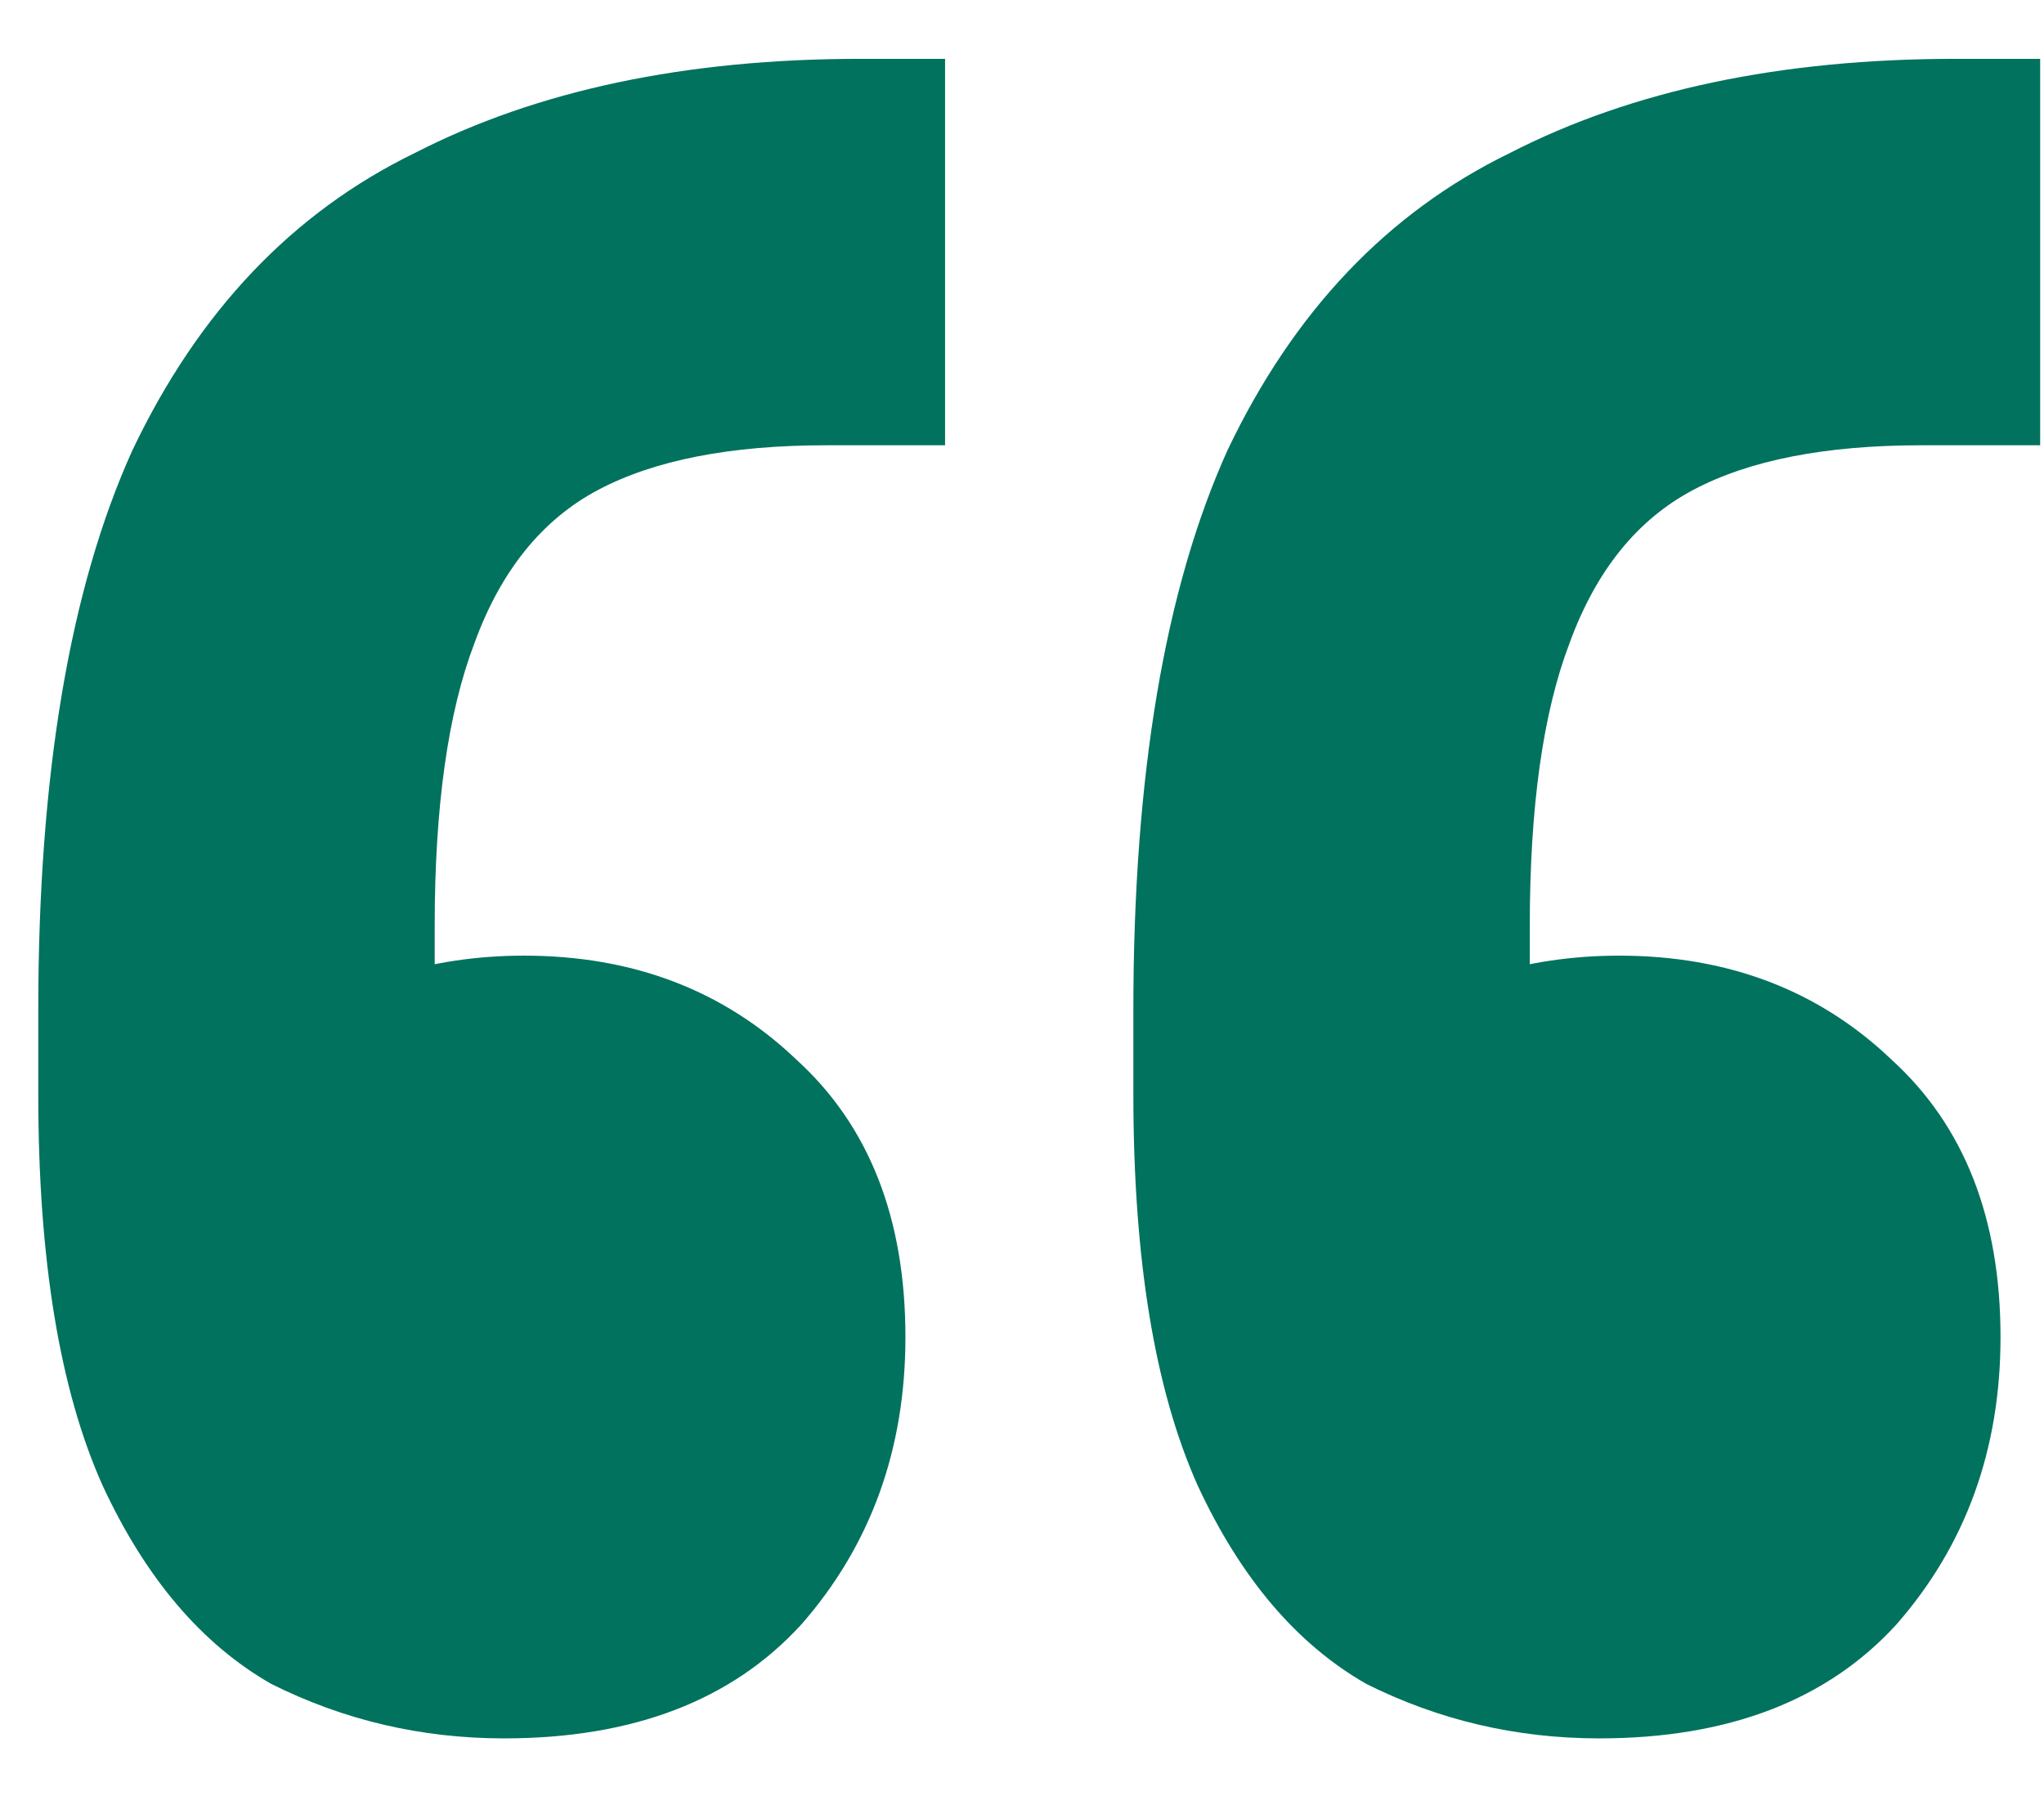 <svg width="33" height="29" viewBox="0 0 33 29" fill="none" xmlns="http://www.w3.org/2000/svg">
<path d="M32.938 0.95V7.19H31.018C29.471 7.19 28.244 7.43 27.338 7.91C26.431 8.39 25.765 9.217 25.338 10.39C24.911 11.511 24.698 13.03 24.698 14.95V20.87L22.378 16.39C22.751 16.124 23.285 15.91 23.978 15.751C24.671 15.537 25.391 15.431 26.138 15.431C27.898 15.431 29.364 15.99 30.538 17.11C31.711 18.177 32.298 19.671 32.298 21.59C32.298 23.404 31.738 24.951 30.618 26.23C29.498 27.457 27.898 28.07 25.818 28.07C24.485 28.07 23.231 27.777 22.058 27.19C20.938 26.55 20.031 25.484 19.338 23.99C18.645 22.444 18.298 20.337 18.298 17.671V16.31C18.298 12.524 18.805 9.51 19.818 7.27C20.884 5.03 22.404 3.43 24.378 2.47C26.351 1.457 28.751 0.95 31.578 0.95H32.938ZM15.258 0.95V7.19H13.338C11.791 7.19 10.565 7.43 9.658 7.91C8.751 8.39 8.084 9.217 7.658 10.39C7.231 11.511 7.018 13.03 7.018 14.95L7.018 20.87L4.698 16.39C5.071 16.124 5.604 15.91 6.298 15.751C6.991 15.537 7.711 15.431 8.458 15.431C10.218 15.431 11.684 15.99 12.858 17.11C14.031 18.177 14.618 19.671 14.618 21.59C14.618 23.404 14.058 24.951 12.938 26.23C11.818 27.457 10.218 28.07 8.138 28.07C6.804 28.07 5.551 27.777 4.378 27.19C3.258 26.55 2.351 25.484 1.658 23.99C0.964 22.444 0.618 20.337 0.618 17.671L0.618 16.31C0.618 12.524 1.124 9.51 2.138 7.27C3.204 5.03 4.724 3.43 6.698 2.47C8.671 1.457 11.071 0.95 13.898 0.95H15.258Z" fill="#00725E"/>
</svg>
